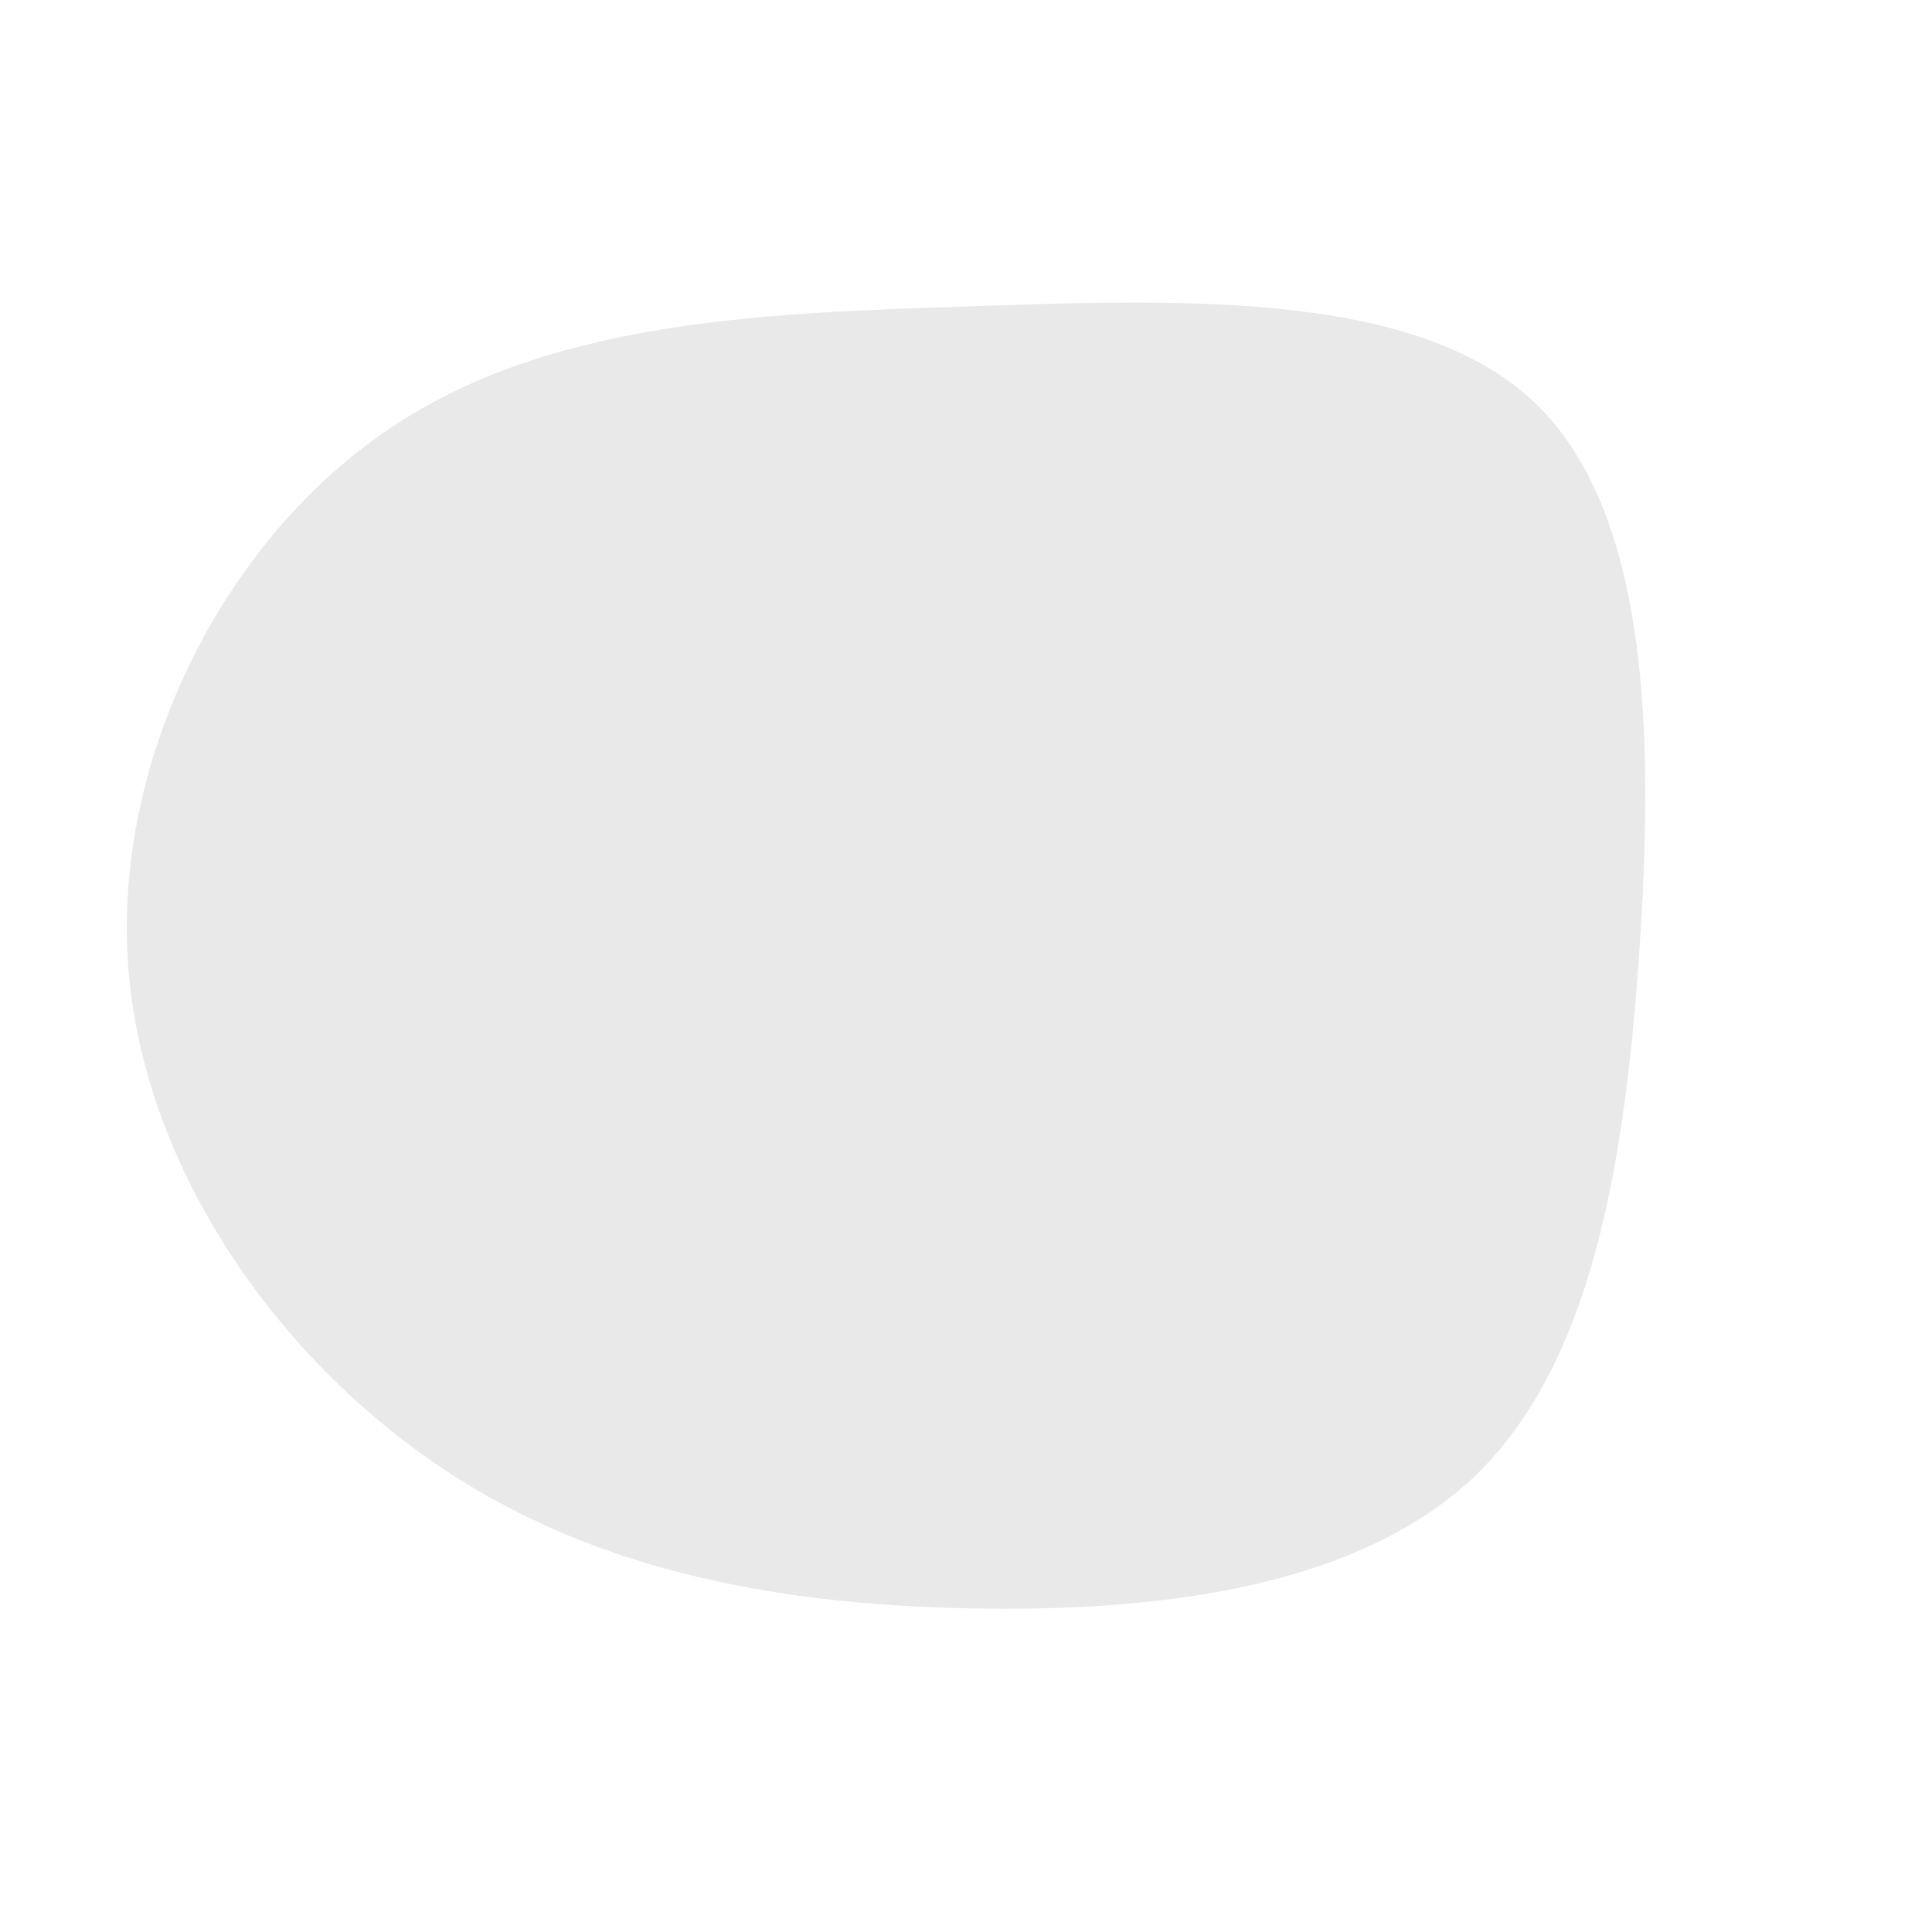 <?xml version="1.0" standalone="no"?>
<svg viewBox="0 0 200 200" xmlns="http://www.w3.org/2000/svg">
  <path fill="#E9E9E9" d="M58.9,-58.3C70.8,-46.9,71.2,-23.5,69.7,-1.5C68.2,20.5,64.8,40.9,52.9,52.6C40.9,64.2,20.5,66.9,0.4,66.5C-19.7,66.1,-39.3,62.6,-55.8,50.9C-72.3,39.3,-85.7,19.7,-86.8,-1.1C-87.9,-21.9,-76.8,-43.8,-60.3,-55.2C-43.8,-66.7,-21.9,-67.6,0.8,-68.3C23.5,-69.1,46.9,-69.7,58.9,-58.3Z" transform="translate(100 100)" />
</svg>

